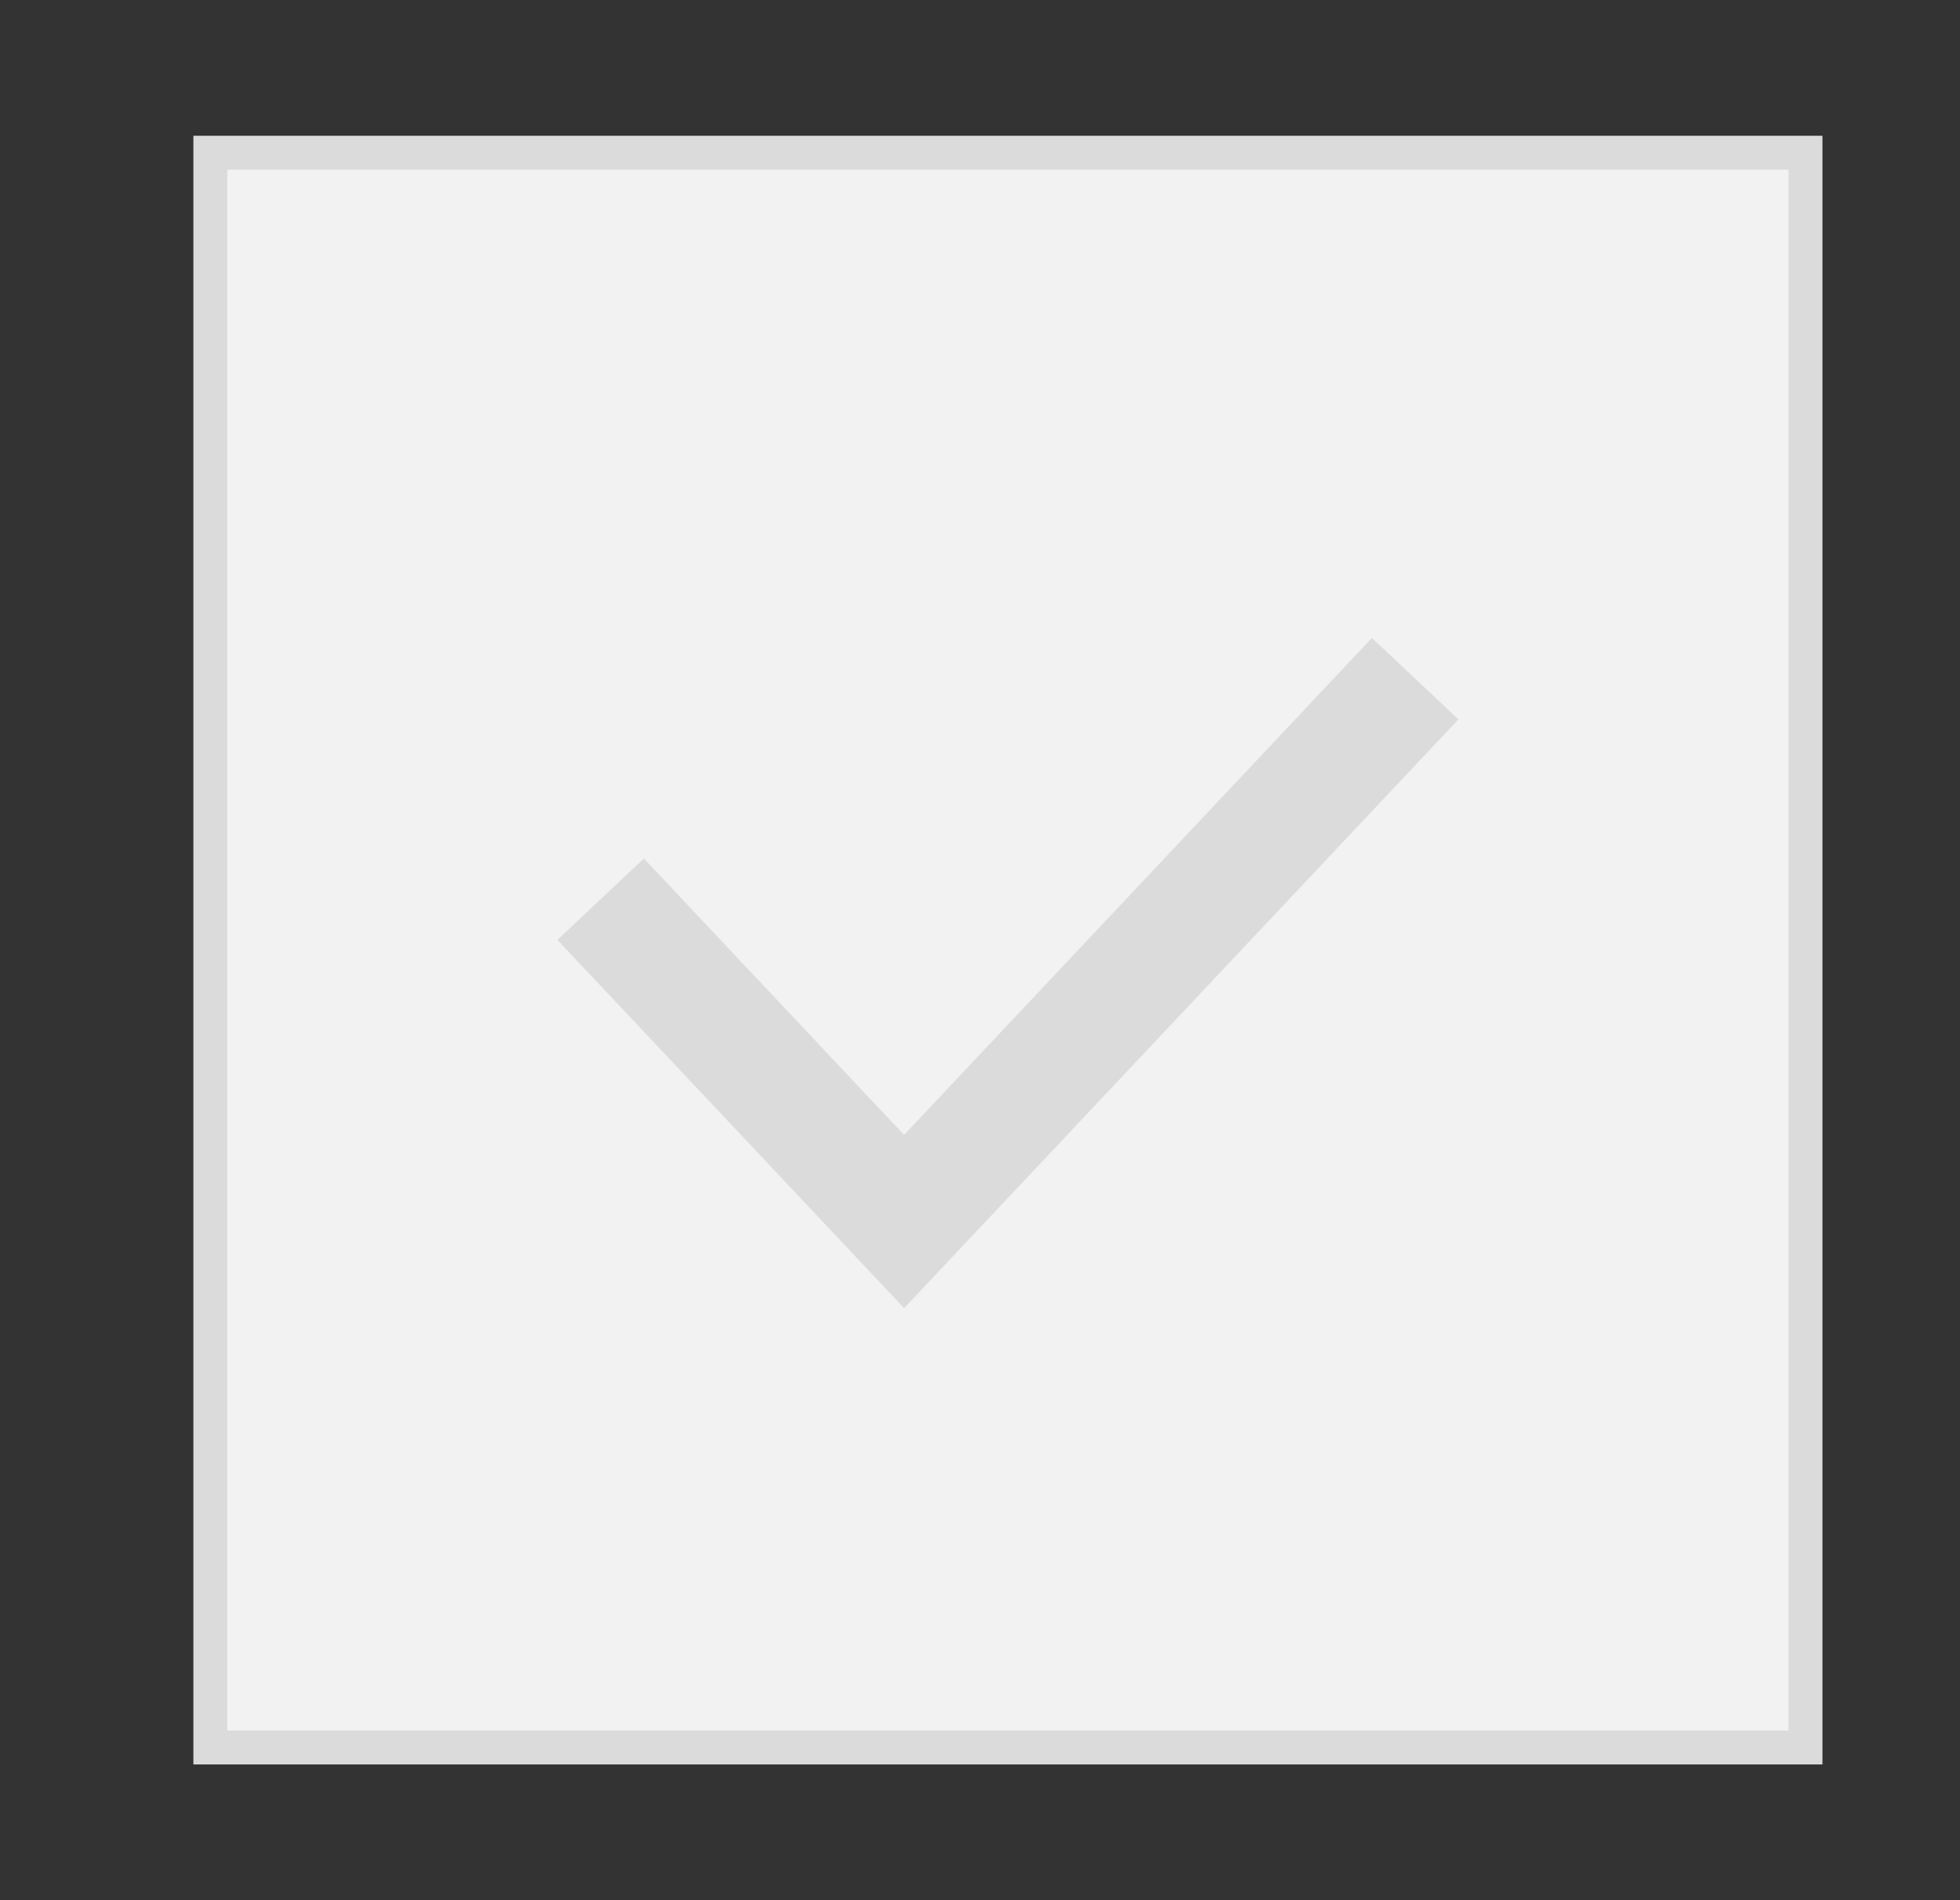 <svg width="33" height="32" viewBox="0 0 33 32" fill="none" xmlns="http://www.w3.org/2000/svg">
<rect x="0" y="0" width="33" height="32" fill="#333333" stroke="none"/>
<path d="M30.399 2.571H3.542V29.429H30.399V2.571Z" fill="#F2F2F2"/>
<path d="M30.113 2.857V29.143H3.827V2.857H30.113ZM30.684 2.286H3.256V29.714H30.684V2.286Z" fill="#DBDBDB"/>
<path d="M10.113 15.143L15.222 20.571L23.827 11.429" stroke="#DBDBDB" stroke-width="2" stroke-miterlimit="10"/>
</svg>
